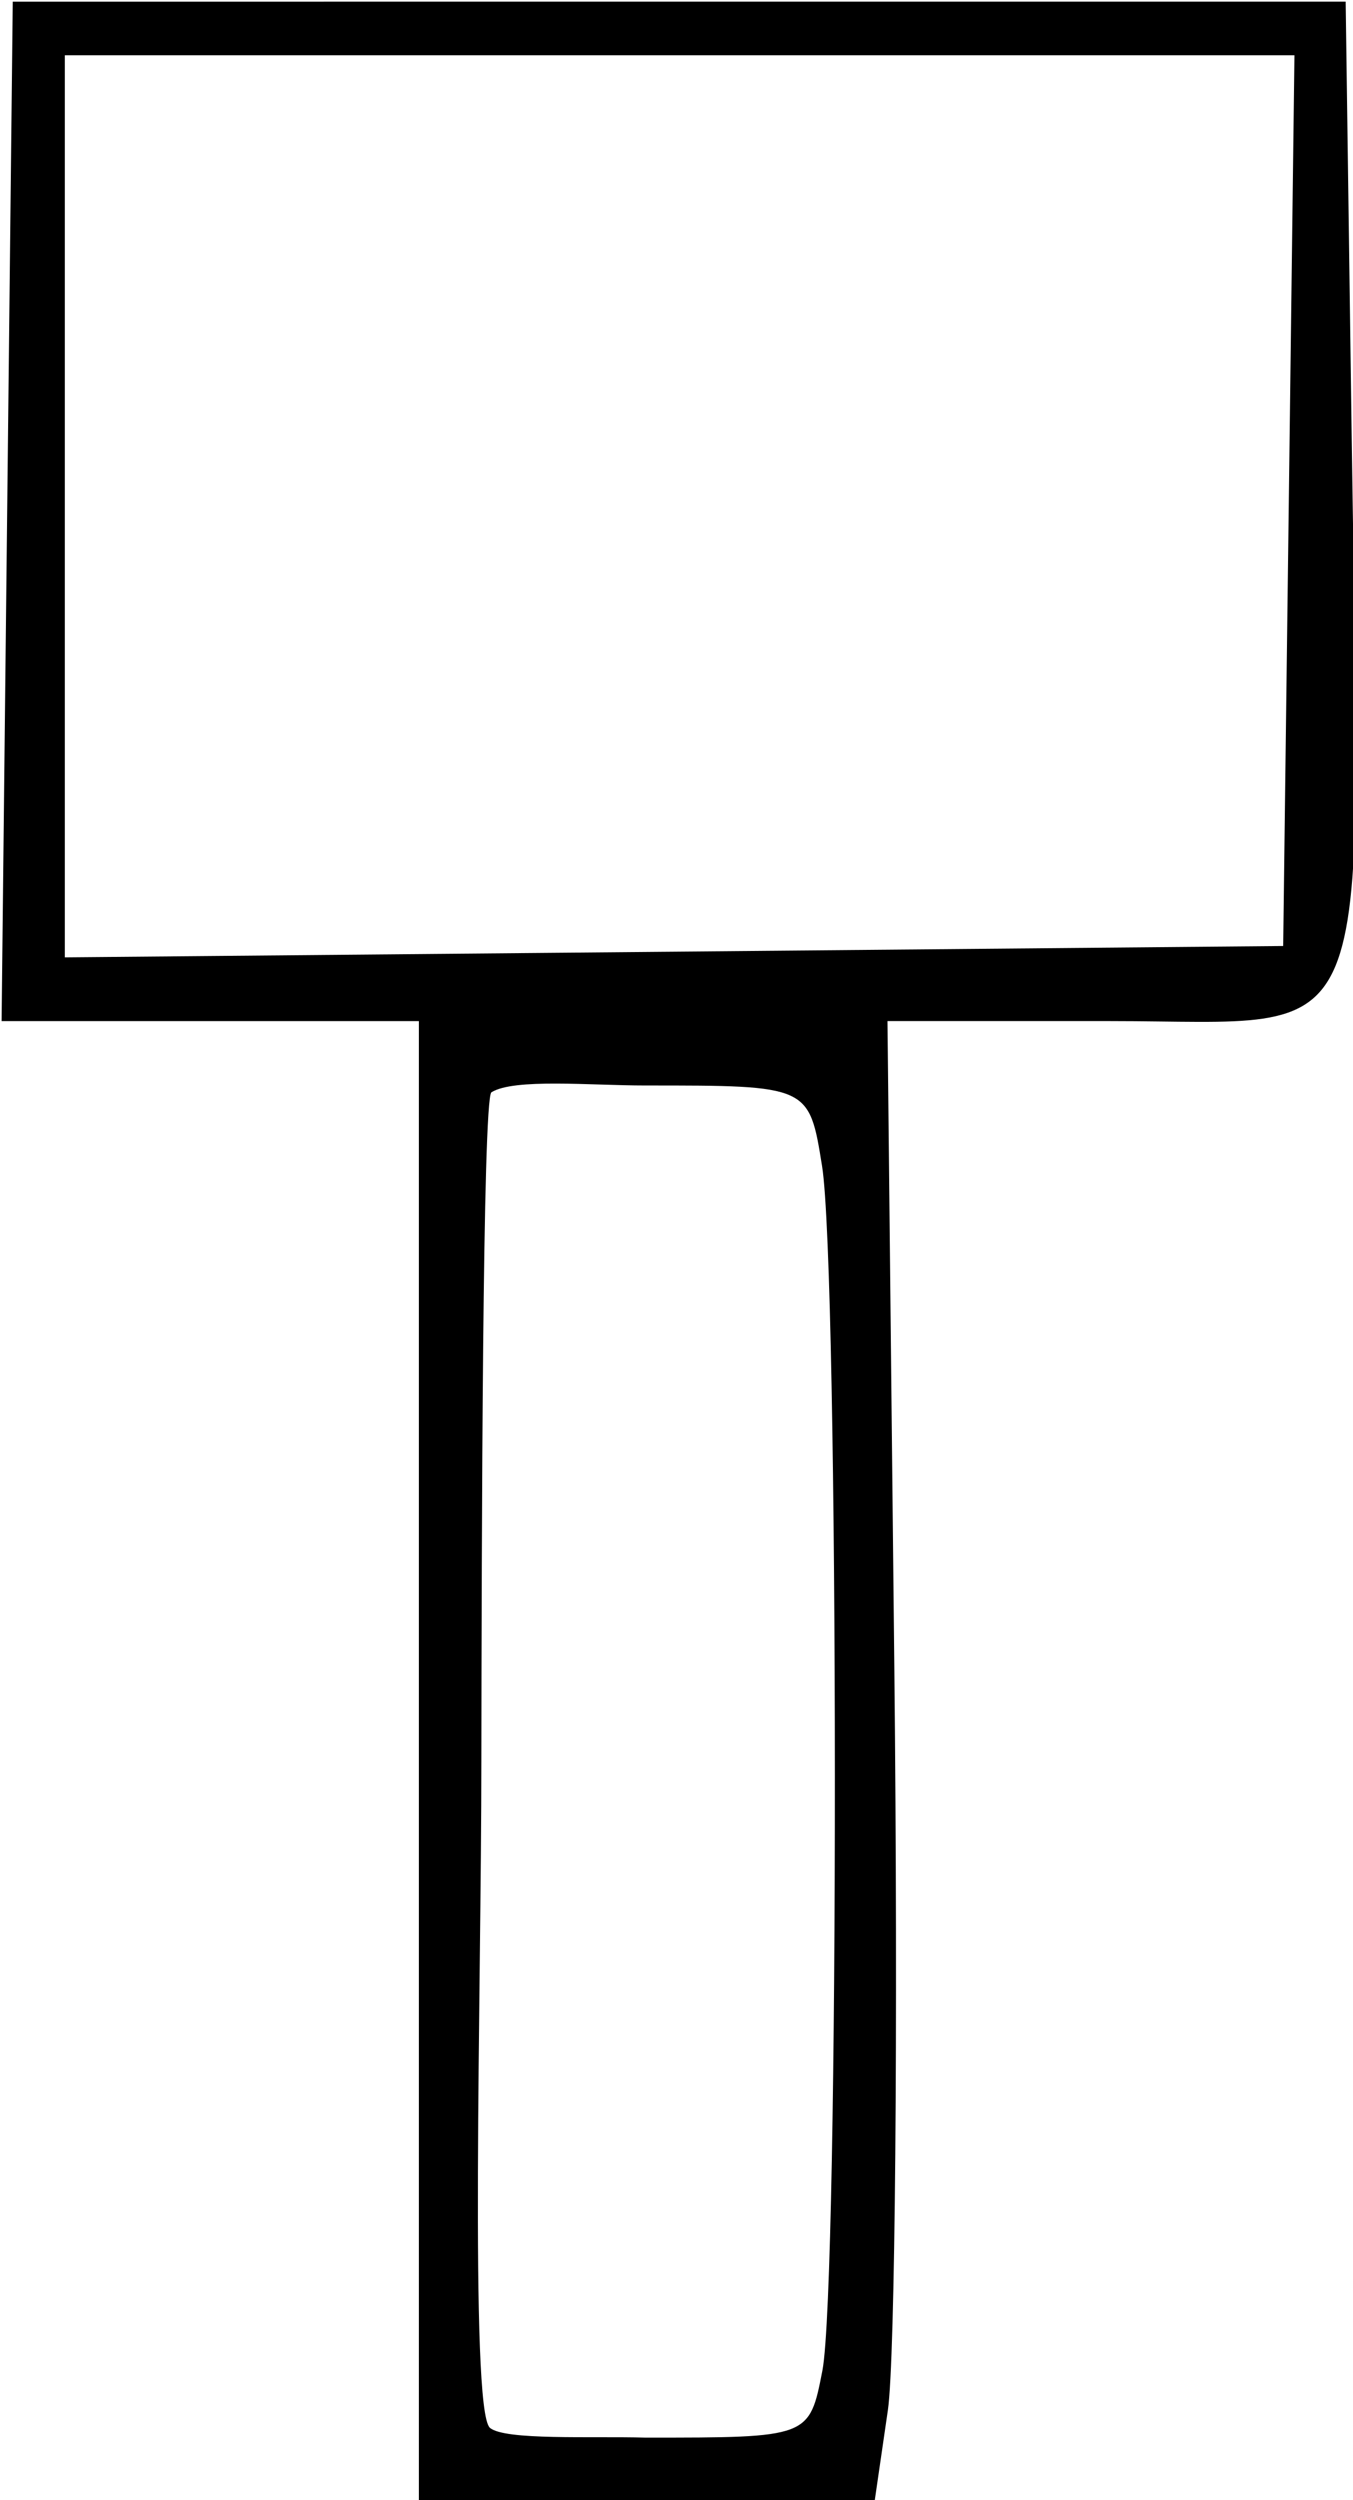 <?xml version="1.0" encoding="UTF-8" standalone="no"?>
<svg
   xmlns:dc="http://purl.org/dc/elements/1.1/"
   xmlns:cc="http://creativecommons.org/ns#"
   xmlns:rdf="http://www.w3.org/1999/02/22-rdf-syntax-ns#"
   xmlns:svg="http://www.w3.org/2000/svg"
   xmlns="http://www.w3.org/2000/svg"
   xmlns:sodipodi="http://sodipodi.sourceforge.net/DTD/sodipodi-0.dtd"
   xmlns:inkscape="http://www.inkscape.org/namespaces/inkscape"
   version="1.1"
   id="svg1023"
   width="340.628"
   height="629.341"
   viewBox="0 0 340.628 629.341"
   sodipodi:docname="Enforcer.svg"
   inkscape:version="1.0.1 (3bc2e813f5, 2020-09-07)">
  <defs
     id="defs1027">
    <filter
       style="color-interpolation-filters:sRGB;"
       inkscape:label="Colorize"
       id="filter1039">
      <feColorMatrix
         values="-1 0 0 0 1 0 -1 0 0 1 0 0 -1 0 1 -0.21 -0.72 -0.07 2 0 "
         result="fbSourceGraphic"
         id="feColorMatrix1037" />
      <feColorMatrix
         result="fbSourceGraphicAlpha"
         in="fbSourceGraphic"
         values="0 0 0 -1 0 0 0 0 -1 0 0 0 0 -1 0 0 0 0 1 0"
         id="feColorMatrix1041" />
      <feComposite
         in2="fbSourceGraphic"
         id="feComposite1043"
         operator="arithmetic"
         k1="0.464"
         k2="1"
         result="composite1"
         in="fbSourceGraphic" />
      <feColorMatrix
         id="feColorMatrix1045"
         in="composite1"
         values="1"
         type="saturate"
         result="colormatrix1" />
      <feFlood
         id="feFlood1047"
         flood-opacity="1"
         flood-color="rgb(0,177,255)"
         result="flood1" />
      <feBlend
         in2="colormatrix1"
         id="feBlend1049"
         in="flood1"
         mode="multiply"
         result="blend1" />
      <feBlend
         in2="blend1"
         id="feBlend1051"
         mode="screen"
         result="blend2" />
      <feColorMatrix
         id="feColorMatrix1053"
         in="blend2"
         values="1"
         type="saturate"
         result="colormatrix2" />
      <feComposite
         in2="fbSourceGraphic"
         id="feComposite1055"
         in="colormatrix2"
         operator="in"
         k2="1"
         result="composite2" />
    </filter>
  </defs>
  <sodipodi:namedview
     pagecolor="#ffffff"
     bordercolor="#666666"
     borderopacity="1"
     objecttolerance="10"
     gridtolerance="10"
     guidetolerance="10"
     inkscape:pageopacity="0"
     inkscape:pageshadow="2"
     inkscape:window-width="1920"
     inkscape:window-height="1028"
     id="namedview1025"
     showgrid="false"
     inkscape:zoom="0.88250238"
     inkscape:cx="3.2986544"
     inkscape:cy="340.24579"
     inkscape:window-x="0"
     inkscape:window-y="0"
     inkscape:window-maximized="1"
     inkscape:current-layer="g1031" />
  <g
     inkscape:groupmode="layer"
     inkscape:label="Image"
     id="g1031"
     transform="translate(60.423,12.964)">
    <path
       style="fill:#000000;stroke-width:1.333;filter:url(#filter1039)"
       d="m 49.074,610.043 c -1.287,-9.588 -2.689,-319.451 -1.548,-342 l 0.995,-19.667 h 53.725 53.725 l 1.099,18.333 c 1.405,23.441 1.408,325.595 0.003,339.333 l -1.057,10.333 H 102.969 49.923 l -0.85,-6.333 z m -104.164,-372.131 -2.451,-5.727 3.402,-110.874 c 1.979,-64.503 2.803,-120.034 3.212,-123.801 l 6.824,3.447 19.05,-8.819 c 6.188,-2.865 294.379,-4.543 296.282,-2.641 3.885,1.96 6.16,2.721 6.817,6.547 3.138,19.153 -4.604,222.465 -4.648,225.919 -0.054,4.273 -4.322,12.399 -7.707,13.166 -5.532,1.197 -313.649,3.946 -320.782,2.784 z"
       id="path1035"
       sodipodi:nodetypes="cscccsccccccscsccsccscs" />
    <path
       style="fill:#000000;stroke-width:5.322"
       d="M 45.033,430.487 V 244.087 H -7.495 -60.022 l 1.406,-128.319 1.406,-128.319 H 110.574 278.358 l 1.534,110.759 c 2.183,157.635 7.08,145.879 -60.758,145.875 l -56.128,-0.003 1.731,163.296 c 0.952,89.813 0.217,173.695 -1.632,186.404 l -3.363,23.107 H 102.388 45.033 Z M 146.621,583.794 c 4.24,-21.847 4.166,-276.715 -0.088,-303.238 -3.25,-20.261 -3.25,-20.261 -44.51,-20.261 -13.753,0 -33.065,-1.853 -38.745,1.725 -2.216,2.227 -2.439,112.624 -2.515,168.466 0,56.73 -3.004,162.952 2.133,167.7 3.641,3.239 25.889,2.097 39.158,2.491 41.291,0 41.291,0 44.568,-16.884 z M 264.046,113.067 265.463,0.956 H 110.68 -44.103 V 114.499 228.042 l 153.365,-1.432 153.365,-1.432 z"
       id="path1071"
       sodipodi:nodetypes="ccccccccsccsscccccccccccccccccccccc" />
  </g>
</svg>
